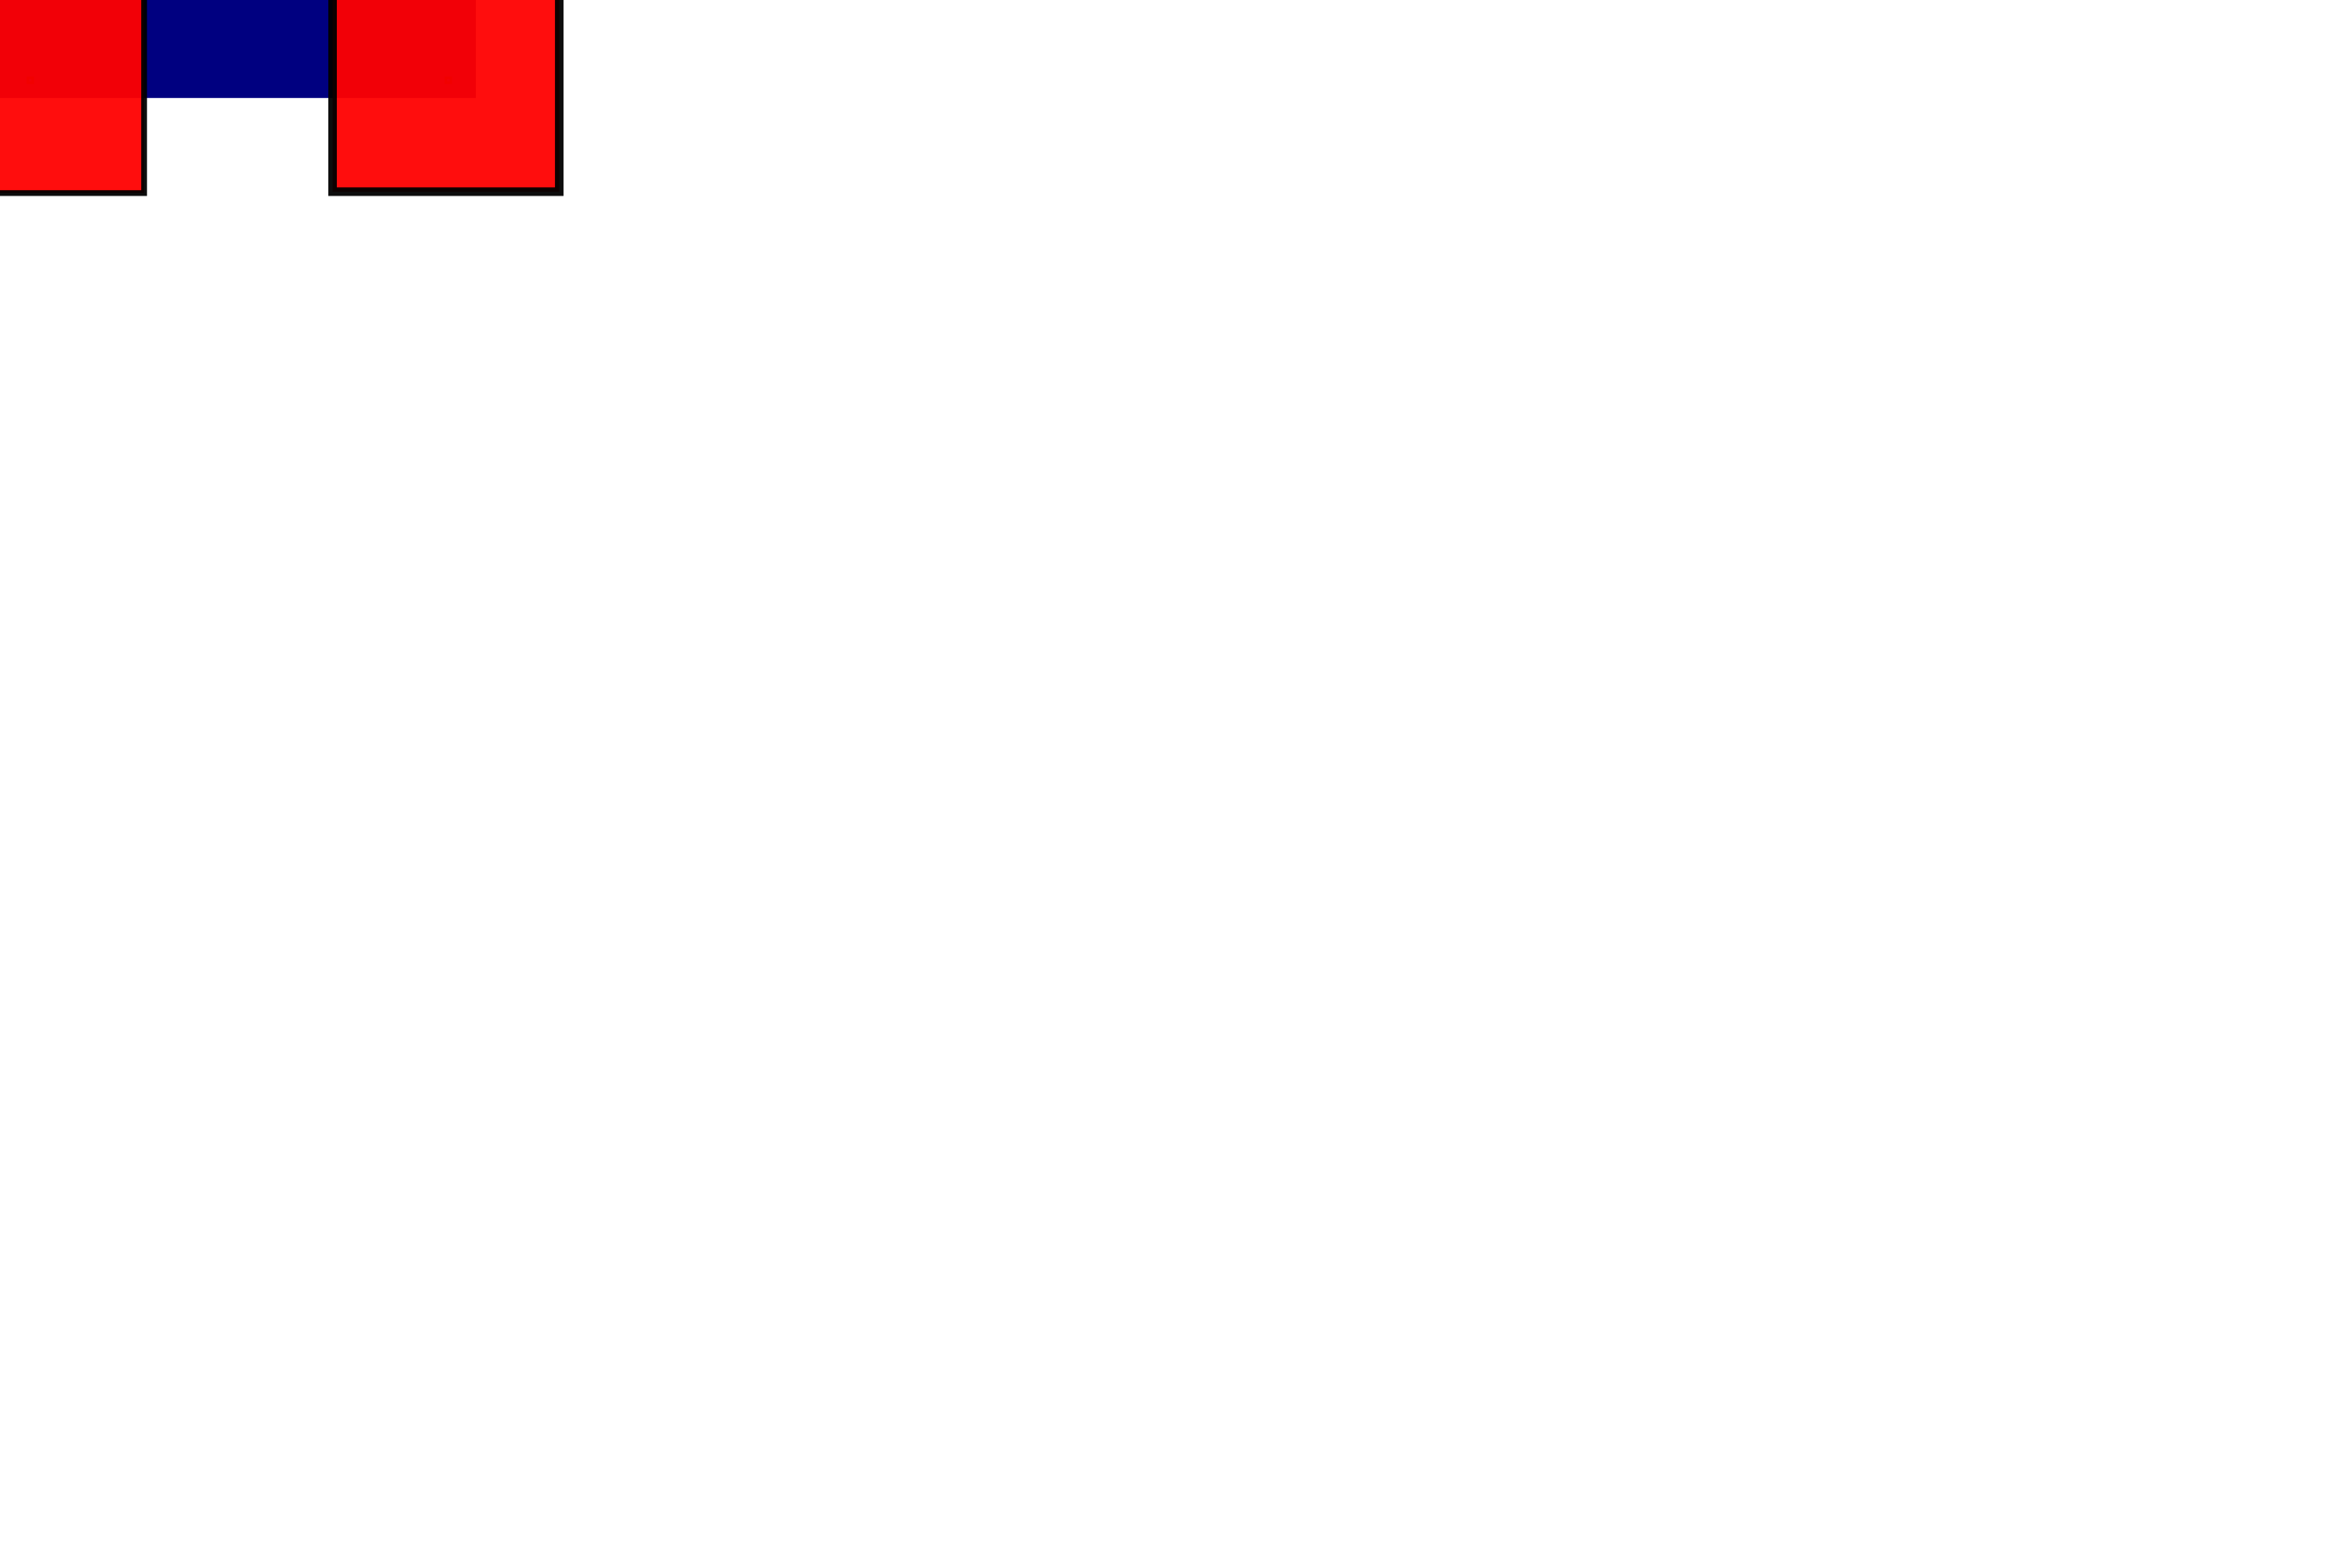 <?xml version="1.0" encoding="UTF-8" standalone="no"?>
<!-- Created with Inkscape (http://www.inkscape.org/) -->

<svg
   xmlns:dc="http://purl.org/dc/elements/1.1/"
   xmlns:cc="http://creativecommons.org/ns#"
   xmlns:rdf="http://www.w3.org/1999/02/22-rdf-syntax-ns#"
   xmlns:svg="http://www.w3.org/2000/svg"
   xmlns="http://www.w3.org/2000/svg"
   xmlns:sodipodi="http://sodipodi.sourceforge.net/DTD/sodipodi-0.dtd"
   xmlns:inkscape="http://www.inkscape.org/namespaces/inkscape"
   version="1.0"
   width="480"
   height="320"
   id="svg2"
   sodipodi:version="0.32"
   inkscape:version="0.48.2 r9819"
   sodipodi:docname="game_classes.svg"
   inkscape:output_extension="org.inkscape.output.svg.inkscape"
   style="display:inline">
  <sodipodi:namedview
     inkscape:window-height="756"
     inkscape:window-width="1280"
     inkscape:pageshadow="2"
     inkscape:pageopacity="0.0"
     guidetolerance="10.0"
     gridtolerance="10.0"
     objecttolerance="10.0"
     borderopacity="1.0"
     bordercolor="#666666"
     pagecolor="#ffffff"
     id="base"
     showgrid="true"
     inkscape:zoom="3.2138003"
     inkscape:cx="50.199399"
     inkscape:cy="315.13456"
     inkscape:window-x="131"
     inkscape:window-y="2"
     inkscape:current-layer="Car"
     width="480px"
     inkscape:window-maximized="0"
     inkscape:snap-grids="true"
     showguides="true"
     inkscape:guide-bbox="true"
     inkscape:snap-bbox="true"
     inkscape:bbox-paths="false"
     inkscape:bbox-nodes="false"
     inkscape:snap-page="true"
     inkscape:snap-global="true">
    <inkscape:grid
       type="xygrid"
       id="grid3290"
       visible="true"
       enabled="true"
       empspacing="5"
       snapvisiblegridlinesonly="true" />
    <sodipodi:guide
       position="1.0430813e-07,280"
       orientation="-40,0"
       id="guide3177" />
    <sodipodi:guide
       position="1.0430813e-07,320"
       orientation="0,40"
       id="guide3179" />
    <sodipodi:guide
       position="40,320"
       orientation="40,0"
       id="guide3181" />
    <sodipodi:guide
       position="40,280"
       orientation="0,-40"
       id="guide3183" />
  </sodipodi:namedview>
  <defs
     id="defs4">
    <inkscape:perspective
       sodipodi:type="inkscape:persp3d"
       inkscape:vp_x="0 : 500 : 1"
       inkscape:vp_y="0 : 1000 : 0"
       inkscape:vp_z="1000 : 500 : 1"
       inkscape:persp3d-origin="500 : 333.33333 : 1"
       id="perspective2413" />
    <inkscape:perspective
       id="perspective2443"
       inkscape:persp3d-origin="372.04724 : 350.78739 : 1"
       inkscape:vp_z="744.09448 : 526.18109 : 1"
       inkscape:vp_y="0 : 1000 : 0"
       inkscape:vp_x="0 : 526.18109 : 1"
       sodipodi:type="inkscape:persp3d" />
    <inkscape:perspective
       id="perspective3980"
       inkscape:persp3d-origin="0.5 : 0.33333333 : 1"
       inkscape:vp_z="1 : 0.5 : 1"
       inkscape:vp_y="0 : 1000 : 0"
       inkscape:vp_x="0 : 0.5 : 1"
       sodipodi:type="inkscape:persp3d" />
    <inkscape:perspective
       id="perspective3534"
       inkscape:persp3d-origin="0.5 : 0.33333333 : 1"
       inkscape:vp_z="1 : 0.5 : 1"
       inkscape:vp_y="0 : 1000 : 0"
       inkscape:vp_x="0 : 0.5 : 1"
       sodipodi:type="inkscape:persp3d" />
  </defs>
  <g
     style="display:none"
     inkscape:label="ignored_layer"
     id="ignored_layer"
     inkscape:groupmode="layer"
     ignore="" />
  <g
     inkscape:groupmode="layer"
     id="Ball"
     inkscape:label="Ball"
     style="display:none">
    <rect
       phy_restitution="0.001"
       phy_friction="1.0"
       phy_density="0.2"
       isCircle=""
       y="0"
       x="0"
       height="15.5"
       width="15.5"
       id="Ball_MainBody"
       style="opacity:0.947;fill:#ff0000;stroke:#000000;stroke-width:0.5;stroke-miterlimit:4;stroke-opacity:1;stroke-dasharray:none" />
  </g>
  <g
     style="display:inline"
     inkscape:label="Car"
     id="Car"
     inkscape:groupmode="layer">
    <rect
       style="fill:#000080;stroke-width:1.048;stroke-miterlimit:4;stroke-dasharray:none;display:inline"
       id="CarMainBody"
       width="97.123"
       height="20.187"
       x="0"
       y="-0.185"
       phy_density="5"
       sprite="000_32.png" />
    <rect
       maxTorque="1500"
       motorSpeed="0"
       motorEnabled=""
       style="opacity:0.947;fill:#000080;fill-rule:nonzero;stroke:#000000;stroke-width:0.5;stroke-miterlimit:4;stroke-opacity:1;stroke-dasharray:none"
       id="boberJoint2"
       width="1"
       height="1"
       x="90.993"
       y="15.873"
       isRevoluteJoint=""
       body1="CarMainBody"
       body2="boberWheel2" />
    <rect
       maxTorque="1500"
       motorSpeed="0"
       motorEnabled=""
       body2="boberWheel1"
       body1="CarMainBody"
       isRevoluteJoint=""
       y="15.873"
       x="5.683"
       height="1"
       width="1"
       id="boberJoint1"
       style="opacity:0.947;fill:#000080;fill-rule:nonzero;stroke:#000000;stroke-width:0.5;stroke-miterlimit:4;stroke-opacity:1;stroke-dasharray:none" />
    <rect
       phy_restitution="0"
       phy_friction="1.0"
       style="opacity:0.947;fill:#ff0000;stroke:#000000;stroke-width:1.743;stroke-miterlimit:4;stroke-opacity:1;stroke-dasharray:none"
       id="boberWheel2"
       width="46.257"
       height="46.257"
       x="67.872"
       y="-7.128"
       isCircle=""
       phy_density="0.02"
       sprite="001_48.png" />
    <rect
       phy_restitution="0.001"
       phy_friction="1.0"
       phy_density="0.02"
       isCircle=""
       y="-7.415"
       x="-17.415"
       height="46.829"
       width="46.829"
       id="boberWheel1"
       style="opacity:0.947;fill:#ff0000;stroke:#000000;stroke-width:1.171;stroke-miterlimit:4;stroke-opacity:1;stroke-dasharray:none"
       sprite="001_48.png" />
  </g>
  <g
     inkscape:groupmode="layer"
     id="Bird"
     inkscape:label="Bird"
     style="display:none">
    <rect
       style="fill:#00ff00;stroke:none"
       id="BirdMainBody"
       width="48"
       height="48"
       x="0"
       y="0"
       isCircle=""
       phy_density="0.5"
       phy_friction="0"
       phy_restitution="0"
       initClipFile="clip_icarus_idle.plist"
       initFrameAnim="icarus_flying"
       minSpeedX="3"
       minSpeedY="-40"
       maxSpeed="60" />
  </g>
  <g
     inkscape:groupmode="layer"
     id="Feather"
     inkscape:label="Feather"
     style="display:none">
    <rect
       initFrameAnim="feather"
       initClipFile="clip_feather.plist"
       phy_restitution="0"
       phy_friction="0"
       phy_density="0.1"
       isCircle=""
       y="0"
       x="0"
       height="32"
       width="32"
       id="rect6831"
       style="opacity:0.5;fill:#0000ff;stroke:none;display:inline"
       gameObjectClass="Feather"
       sprite="feather00.png" />
  </g>
  <g
     inkscape:groupmode="layer"
     id="Fruit01"
     inkscape:label="Fruit01"
     style="display:none">
    <rect
       gameObjectClass="EatenItem"
       style="opacity:0.5;fill:#0000ff;stroke:none;display:inline"
       id="rect3129"
       width="45"
       height="45"
       x="0"
       y="0"
       isCircle=""
       phy_density="0.1"
       phy_friction="0"
       phy_restitution="0"
       score="10"
       soundFile="key.wav"
       sprite="fruit01.png" />
  </g>
  <g
     inkscape:groupmode="layer"
     id="Fruit02"
     inkscape:label="Fruit02"
     style="display:none">
    <rect
       score="10"
       phy_restitution="0"
       phy_friction="0"
       phy_density="0.1"
       isCircle=""
       y="0"
       x="0"
       height="45"
       width="45"
       id="rect3132"
       style="opacity:0.5;fill:#0000ff;stroke:none;display:inline"
       gameObjectClass="EatenItem"
       soundFile="key.wav"
       sprite="fruit02.png" />
  </g>
  <g
     inkscape:groupmode="layer"
     id="Fruit03"
     inkscape:label="Fruit03"
     style="display:none">
    <rect
       gameObjectClass="EatenItem"
       style="opacity:0.5;fill:#0000ff;stroke:none;display:inline"
       id="rect3135"
       width="45"
       height="45"
       x="0"
       y="0"
       isCircle=""
       phy_density="0.1"
       phy_friction="0"
       phy_restitution="0"
       score="10"
       soundFile="key.wav"
       sprite="fruit03.png" />
  </g>
  <g
     inkscape:groupmode="layer"
     id="Fruit04"
     inkscape:label="Fruit04"
     style="display:none">
    <rect
       score="10"
       phy_restitution="0"
       phy_friction="0"
       phy_density="0.1"
       isCircle=""
       y="0"
       x="0"
       height="45"
       width="45"
       id="rect3138"
       style="opacity:0.5;fill:#0000ff;stroke:none;display:inline"
       gameObjectClass="EatenItem"
       soundFile="key.wav"
       sprite="fruit04.png" />
  </g>
  <g
     inkscape:groupmode="layer"
     id="Fruit05"
     inkscape:label="Fruit05"
     style="display:none">
    <rect
       gameObjectClass="EatenItem"
       style="opacity:0.5;fill:#0000ff;stroke:none;display:inline"
       id="rect3141"
       width="45"
       height="45"
       x="0"
       y="0"
       isCircle=""
       phy_density="0.1"
       phy_friction="0"
       phy_restitution="0"
       score="10"
       soundFile="key.wav"
       sprite="fruit05.png" />
  </g>
  <g
     inkscape:groupmode="layer"
     id="Fruit06"
     inkscape:label="Fruit06"
     style="display:none">
    <rect
       score="10"
       phy_restitution="0"
       phy_friction="0"
       phy_density="0.1"
       isCircle=""
       y="0"
       x="0"
       height="45"
       width="45"
       id="rect3144"
       style="opacity:0.5;fill:#0000ff;stroke:none;display:inline"
       gameObjectClass="EatenItem"
       soundFile="key.wav"
       sprite="fruit06.png" />
  </g>
  <g
     inkscape:groupmode="layer"
     id="Fruit07"
     inkscape:label="Fruit07"
     style="display:none">
    <rect
       sprite="fruit07.png"
       soundFile="key.wav"
       gameObjectClass="EatenItem"
       style="opacity:0.5;fill:#0000ff;stroke:none;display:inline"
       id="rect3420"
       width="45"
       height="45"
       x="0"
       y="0"
       isCircle=""
       phy_density="0.1"
       phy_friction="0"
       phy_restitution="0"
       score="10" />
  </g>
  <g
     inkscape:groupmode="layer"
     id="Fruit08"
     inkscape:label="Fruit08"
     style="display:none">
    <rect
       score="10"
       phy_restitution="0"
       phy_friction="0"
       phy_density="0.1"
       isCircle=""
       y="0"
       x="0"
       height="45"
       width="45"
       id="rect3121"
       style="opacity:0.5;fill:#0000ff;stroke:none;display:inline"
       gameObjectClass="EatenItem"
       soundFile="key.wav"
       sprite="fruit08.png" />
  </g>
  <g
     inkscape:groupmode="layer"
     id="FinishBar"
     inkscape:label="FinishBar"
     style="display:none">
    <rect
       gameObjectClass="EatenItem"
       style="opacity:0.5;fill:#0000ff;stroke:none;display:inline"
       id="rect3148"
       width="38"
       height="304"
       x="0"
       y="0"
       isCircle=""
       phy_density="0.1"
       phy_friction="0"
       phy_restitution="0"
       initClipFile="clip_finishbar.plist"
       initFrameAnim="finishbar"
       score="0"
       removeWhenEaten="0"
       soundFile="key.wav"
       particleWhenEaten="RotatingStars" />
  </g>
  <g
     inkscape:groupmode="layer"
     id="Chick"
     inkscape:label="Chick"
     style="display:none">
    <rect
       gameObjectClass="Chick"
       style="opacity:0.5;fill:#0000ff;stroke:none;display:inline"
       id="rect4250-7"
       width="90"
       height="90"
       x="0"
       y="0"
       isCircle=""
       phy_density="0.1"
       phy_friction="0"
       phy_restitution="0"
       initClipFile="clip_chick.plist"
       initFrameAnim="chick"
       heroSpeedGain="8" />
  </g>
  <g
     inkscape:groupmode="layer"
     id="R0202-01"
     inkscape:label="R0202-01"
     style="display:none">
    <rect
       phy_restitution="0.001"
       phy_friction="1.0"
       phy_density="0.2"
       y="0"
       x="0"
       height="32"
       width="32"
       id="R0202-01_MainBody"
       style="opacity:0.947;fill:#ff0000;stroke:#000000;stroke-width:0.5;stroke-miterlimit:4;stroke-opacity:1;stroke-dasharray:none"
       sprite="R0202-01.png" />
  </g>
  <g
     inkscape:groupmode="layer"
     id="R0202-02"
     inkscape:label="R0202-02"
     style="display:none">
    <rect
       phy_restitution="0.001"
       phy_friction="1.0"
       phy_density="0.2"
       y="0"
       x="0"
       height="32"
       width="32"
       id="R0202-02_MainBody"
       style="opacity:0.947;fill:#ff0000;stroke:#000000;stroke-width:0.5;stroke-miterlimit:4;stroke-opacity:1;stroke-dasharray:none"
       sprite="R0202-02.png" />
  </g>
  <g
     inkscape:groupmode="layer"
     id="R0202-03"
     inkscape:label="R0202-03"
     style="display:none">
    <rect
       phy_restitution="0.001"
       phy_friction="1.0"
       phy_density="0.2"
       y="0"
       x="0"
       height="32"
       width="32"
       id="R0202-03_MainBody"
       style="opacity:0.947;fill:#ff0000;stroke:#000000;stroke-width:0.5;stroke-miterlimit:4;stroke-opacity:1;stroke-dasharray:none"
       sprite="R0202-03.png" />
  </g>
  <g
     inkscape:groupmode="layer"
     id="R0202-04"
     inkscape:label="R0202-04"
     style="display:none">
    <rect
       phy_restitution="0.001"
       phy_friction="1.0"
       phy_density="0.2"
       y="0"
       x="0"
       height="32"
       width="32"
       id="R0202-04_MainBody"
       style="opacity:0.947;fill:#ff0000;stroke:#000000;stroke-width:0.5;stroke-miterlimit:4;stroke-opacity:1;stroke-dasharray:none"
       sprite="R0202-04.png" />
  </g>
  <g
     inkscape:groupmode="layer"
     id="R0202-05"
     inkscape:label="R0202-05"
     style="display:none">
    <rect
       phy_restitution="0.001"
       phy_friction="1.0"
       phy_density="0.2"
       y="0"
       x="0"
       height="32"
       width="32"
       id="R0202-05_MainBody"
       style="opacity:0.947;fill:#ff0000;stroke:#000000;stroke-width:0.5;stroke-miterlimit:4;stroke-opacity:1;stroke-dasharray:none"
       sprite="R0202-05.png" />
  </g>
  <g
     inkscape:groupmode="layer"
     id="R0202-06"
     inkscape:label="R0202-06"
     style="display:none">
    <rect
       phy_restitution="0.001"
       phy_friction="1.0"
       phy_density="0.2"
       y="0"
       x="0"
       height="32"
       width="32"
       id="R0202-06_MainBody"
       style="opacity:0.947;fill:#ff0000;stroke:#000000;stroke-width:0.5;stroke-miterlimit:4;stroke-opacity:1;stroke-dasharray:none"
       sprite="R0202-06.png" />
  </g>
  <g
     inkscape:groupmode="layer"
     id="R0202-07"
     inkscape:label="R0202-07"
     style="display:none">
    <rect
       phy_restitution="0.001"
       phy_friction="1.0"
       phy_density="0.2"
       y="0"
       x="0"
       height="32"
       width="32"
       id="R0202-07_MainBody"
       style="opacity:0.947;fill:#ff0000;stroke:#000000;stroke-width:0.5;stroke-miterlimit:4;stroke-opacity:1;stroke-dasharray:none"
       sprite="R0202-07.png" />
  </g>
</svg>
